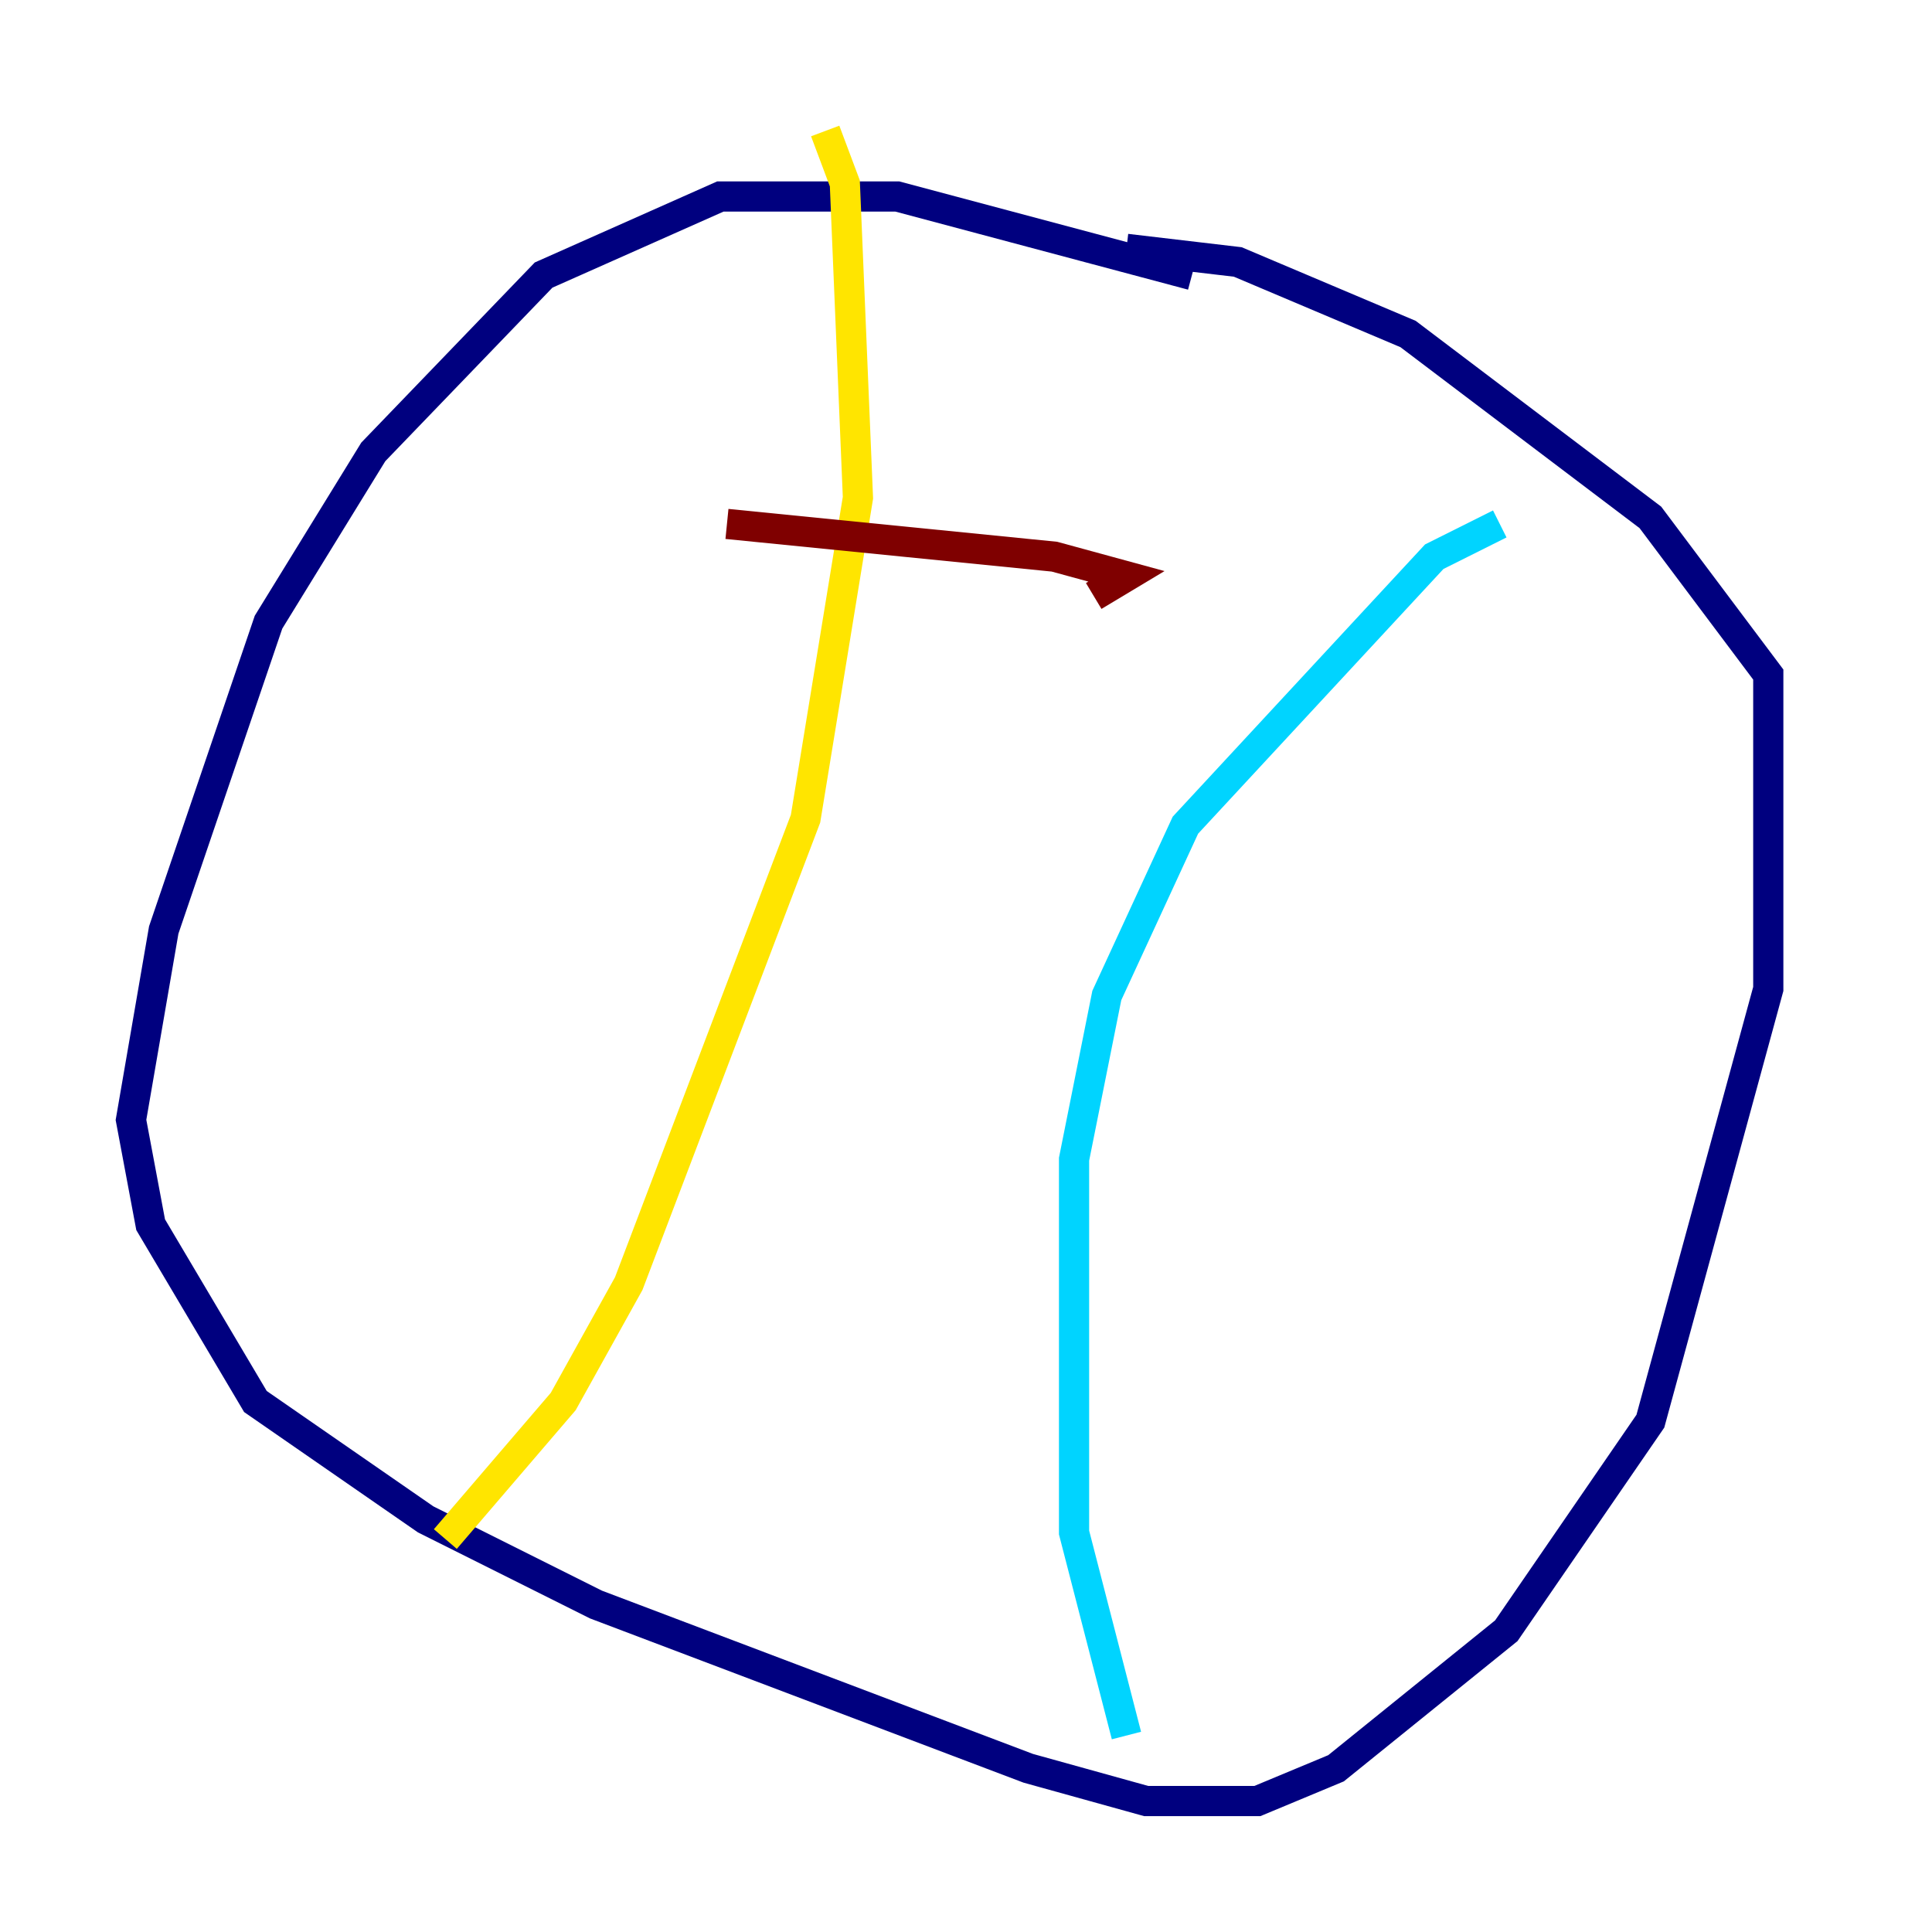 <?xml version="1.0" encoding="utf-8" ?>
<svg baseProfile="tiny" height="128" version="1.2" viewBox="0,0,128,128" width="128" xmlns="http://www.w3.org/2000/svg" xmlns:ev="http://www.w3.org/2001/xml-events" xmlns:xlink="http://www.w3.org/1999/xlink"><defs /><polyline fill="none" points="78.969,18.224 59.444,13.017 47.729,13.017 36.014,18.224 24.732,29.939 17.79,41.22 10.848,61.614 8.678,74.197 9.98,81.139 16.922,92.854 28.203,100.664 39.485,106.305 68.122,117.153 75.932,119.322 83.308,119.322 88.515,117.153 99.797,108.041 109.342,94.156 117.153,65.519 117.153,44.691 109.342,34.278 93.288,22.129 82.007,17.356 74.63,16.488" stroke="#00007f" stroke-width="2" /><polyline fill="none" points="99.363,34.712 95.024,36.881 78.536,54.671 73.329,65.953 71.159,76.8 71.159,101.532 74.63,114.983" stroke="#00d4ff" stroke-width="2" /><polyline fill="none" points="54.671,8.678 55.973,12.149 56.841,32.976 53.37,54.237 41.654,85.044 37.315,92.854 29.505,101.966" stroke="#ffe500" stroke-width="2" /><polyline fill="none" points="48.163,34.712 69.858,36.881 74.63,38.183 72.461,39.485" stroke="#7f0000" stroke-width="2" /></svg>